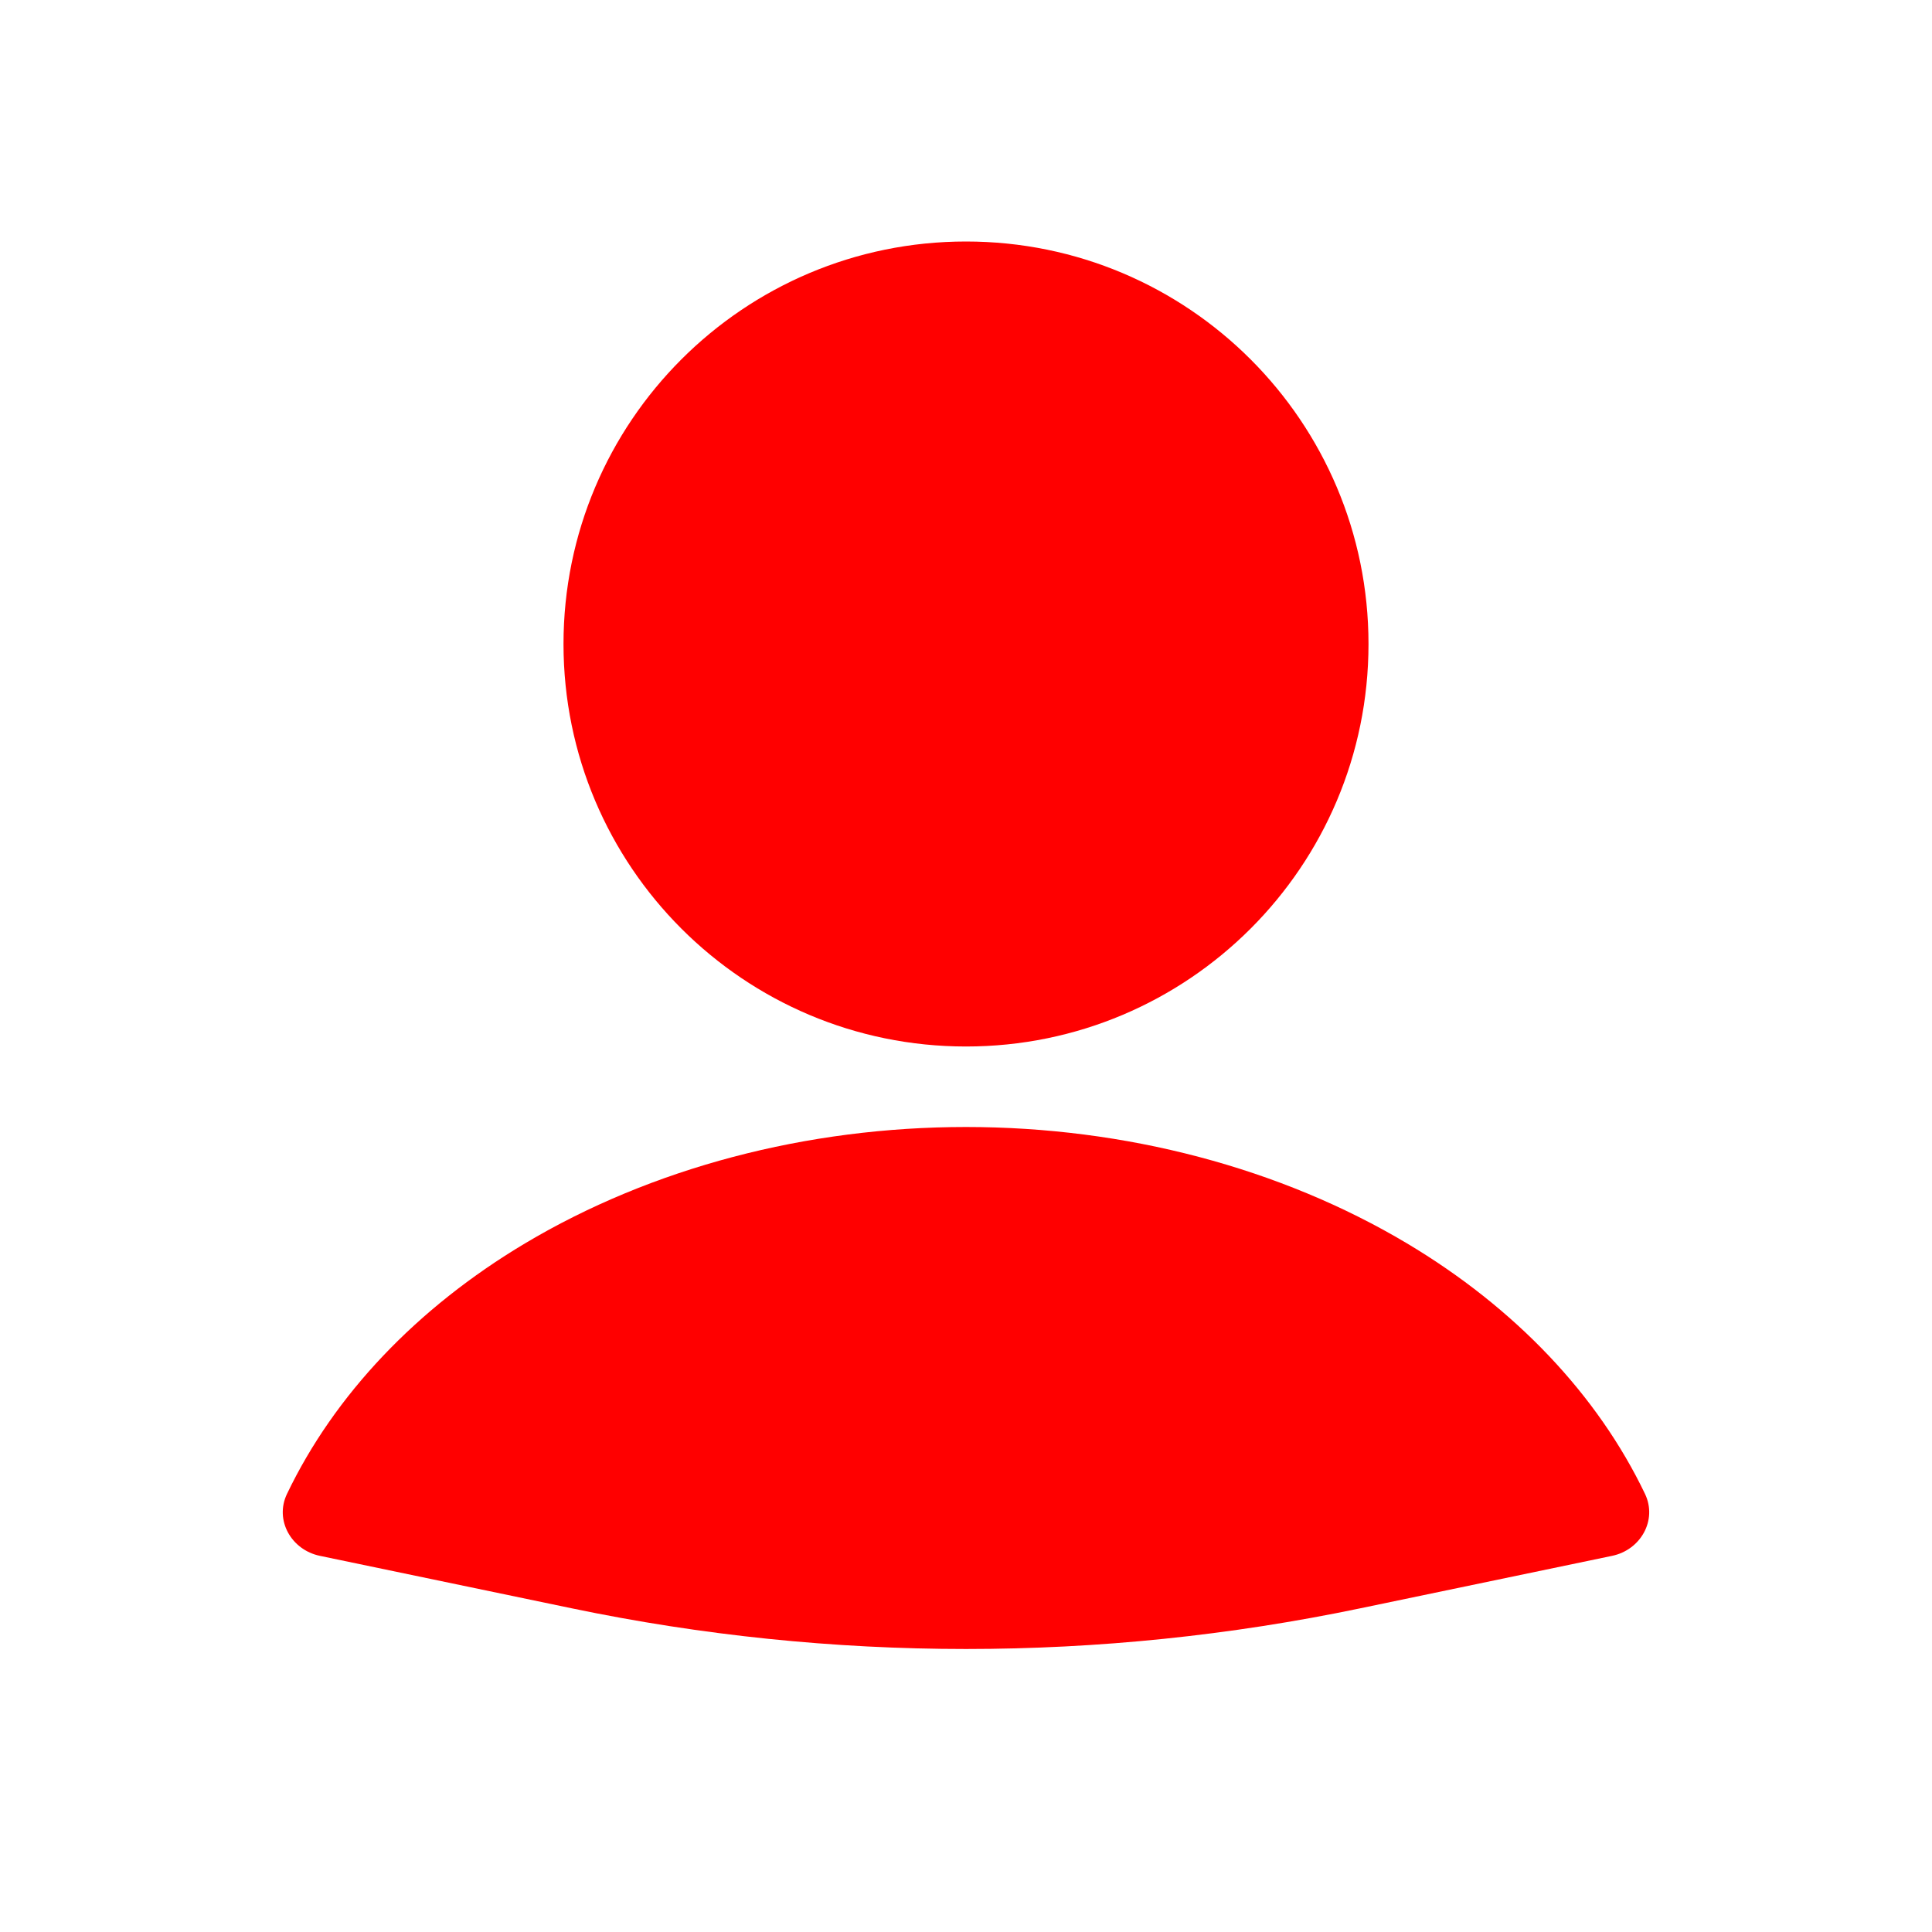 <svg width="30" height="30" viewBox="0 0 30 30" fill="none" xmlns="http://www.w3.org/2000/svg">
<path d="M25.033 24.159C25.476 24.067 25.738 23.606 25.544 23.198C24.809 21.663 23.531 20.312 21.849 19.308C19.884 18.136 17.477 17.5 15 17.5C12.524 17.5 10.116 18.136 8.151 19.308C6.469 20.312 5.191 21.663 4.456 23.198C4.261 23.606 4.524 24.067 4.967 24.159L8.879 24.974C12.916 25.816 17.084 25.816 21.121 24.974L25.033 24.159Z" fill="#FF0000"/>
<path d="M21.25 10C21.25 13.452 18.452 16.25 15 16.25C11.548 16.25 8.75 13.452 8.75 10C8.75 6.548 11.548 3.75 15 3.75C18.452 3.75 21.25 6.548 21.25 10Z" fill="#FF0000"/>
</svg>
